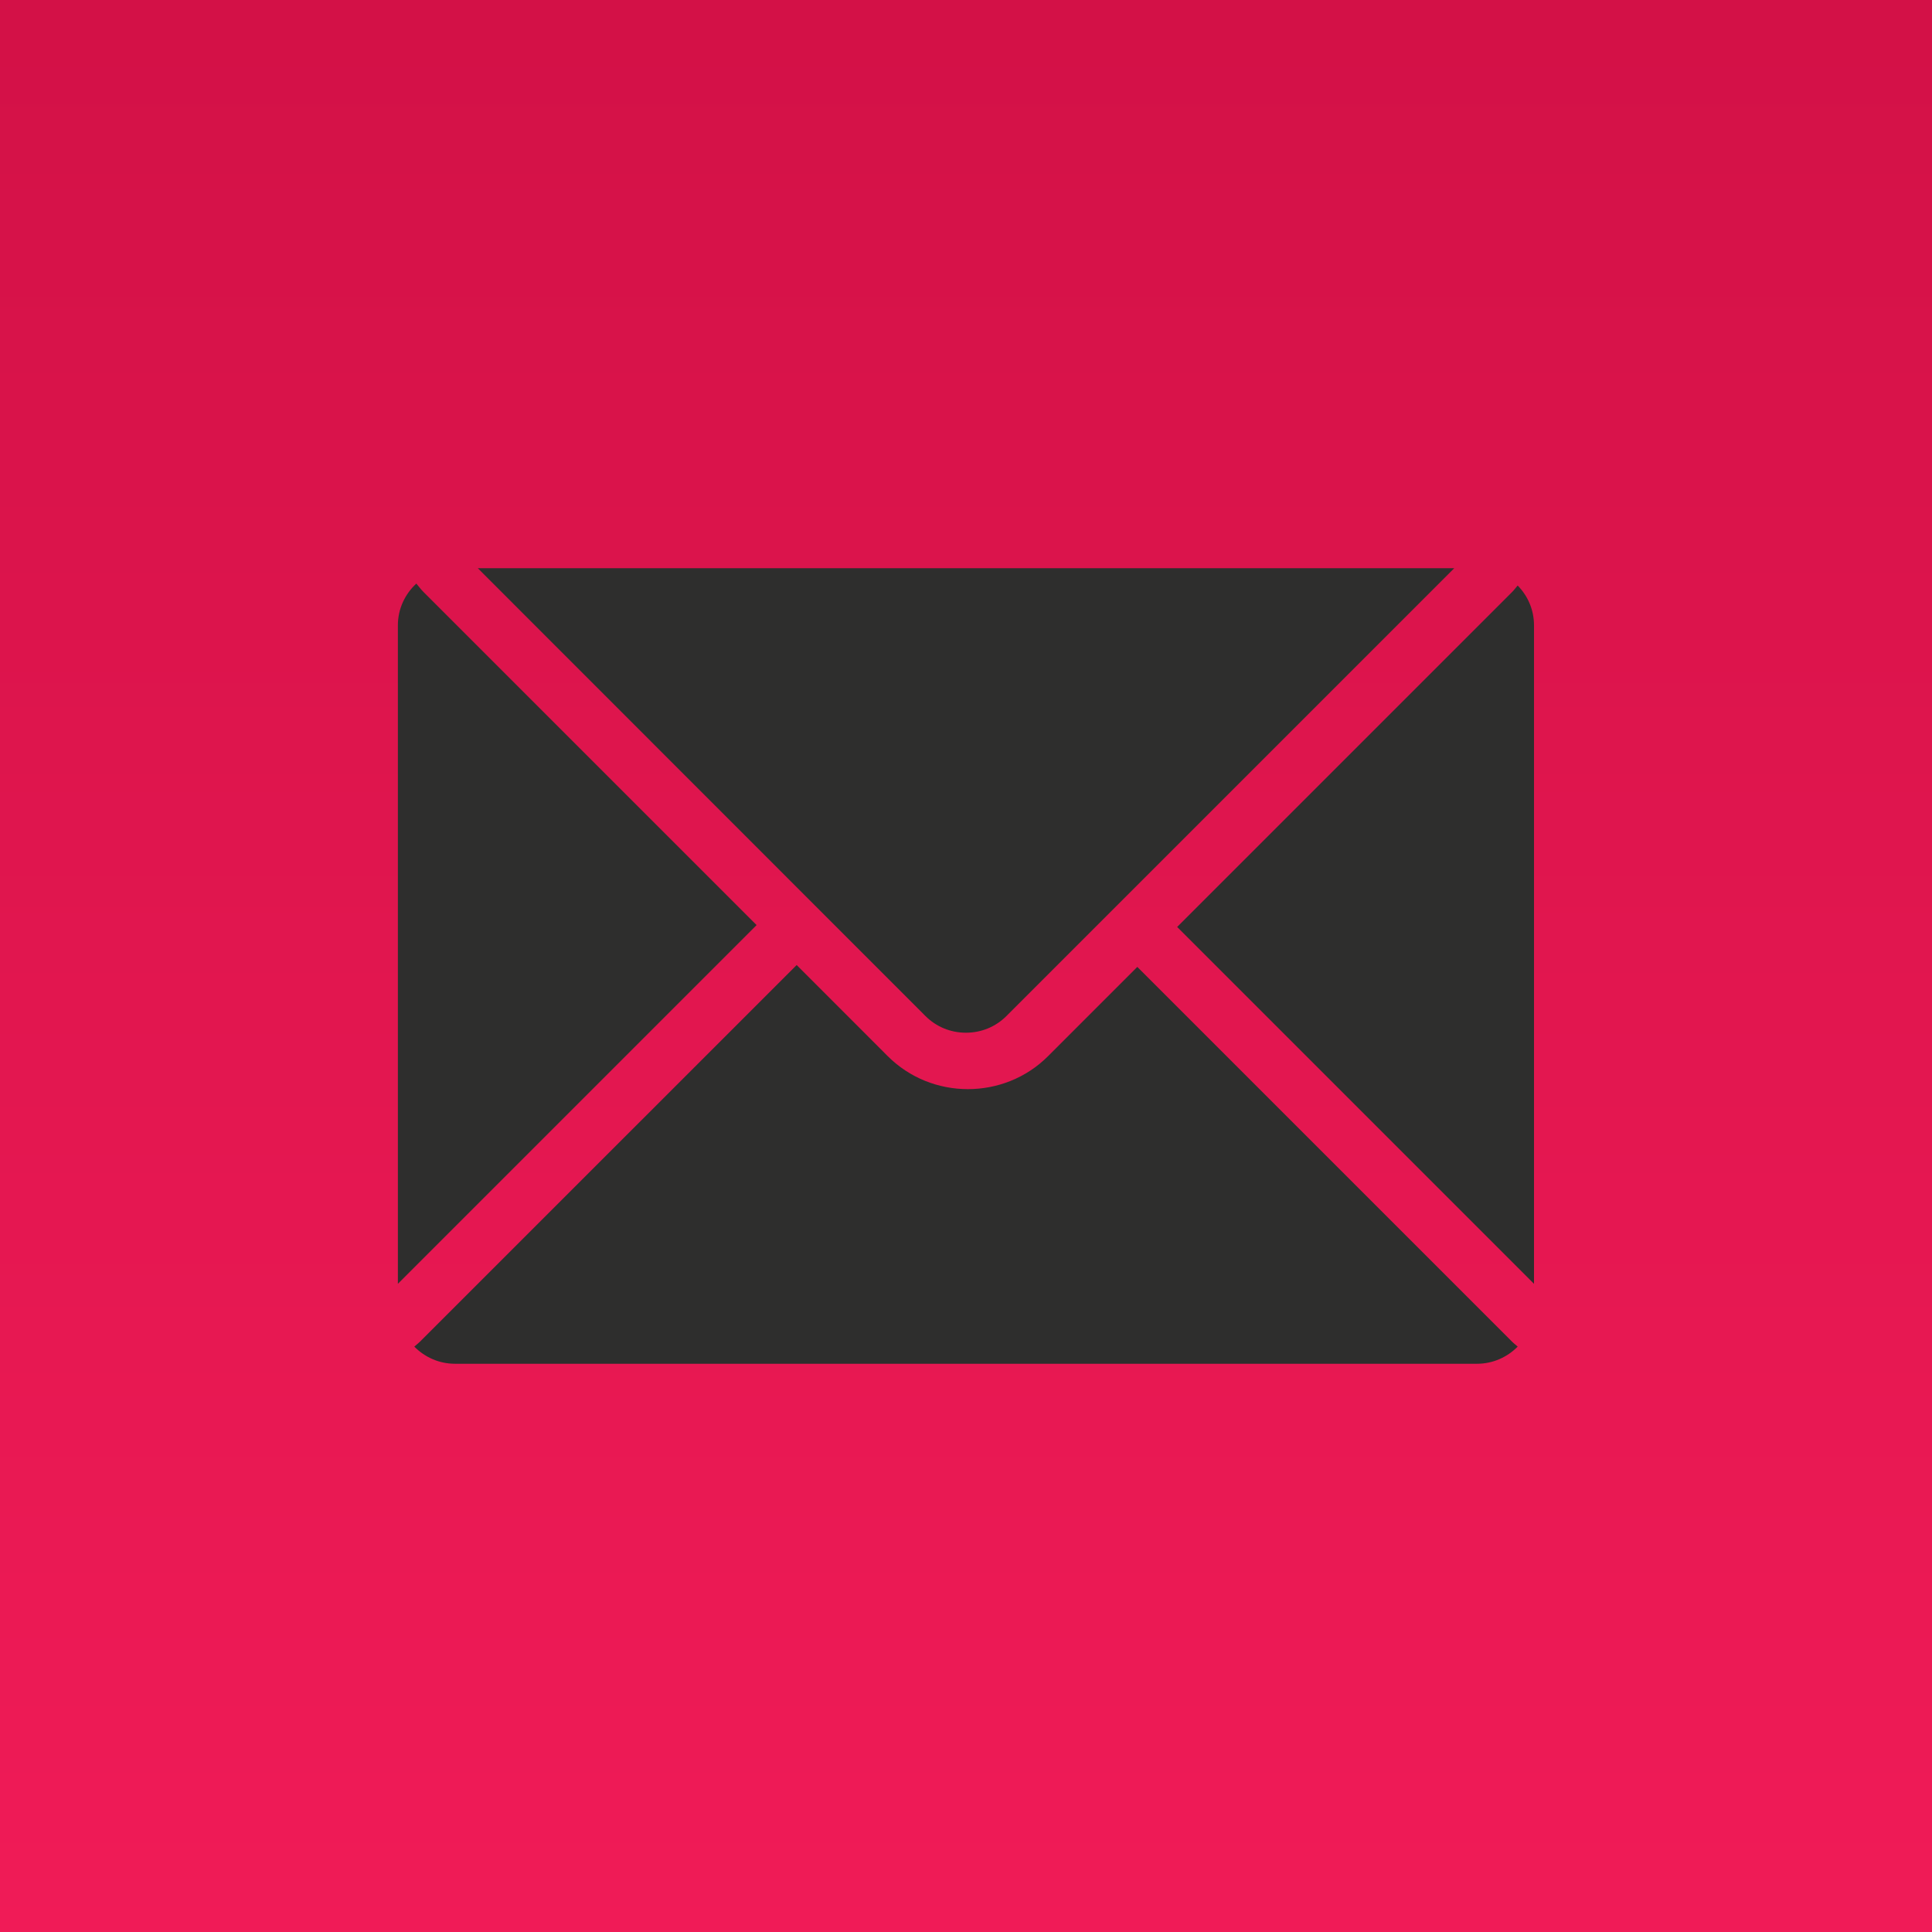 <?xml version="1.0" encoding="utf-8"?>
<!-- Generator: Adobe Illustrator 15.0.2, SVG Export Plug-In . SVG Version: 6.00 Build 0)  -->
<!DOCTYPE svg PUBLIC "-//W3C//DTD SVG 1.1//EN" "http://www.w3.org/Graphics/SVG/1.1/DTD/svg11.dtd">
<svg version="1.1" id="Calque_1" xmlns="http://www.w3.org/2000/svg" xmlns:xlink="http://www.w3.org/1999/xlink" x="0px" y="0px"
	 width="34px" height="34px" viewBox="0 0 34 34" enable-background="new 0 0 34 34" xml:space="preserve">
<linearGradient id="SVGID_1_" gradientUnits="userSpaceOnUse" x1="307.56" y1="620.186" x2="307.56" y2="654.186" gradientTransform="matrix(1 0 0 1 -290.56 -620.06)">
	<stop  offset="0" style="stop-color:#D31147"/>
	<stop  offset="1" style="stop-color:#F01B57"/>
</linearGradient>
<rect fill="url(#SVGID_1_)" width="34" height="34"/>
<g>
	<path fill="#2E2E2D" d="M8.409,10l7.879,7.882c0.189,0.188,0.44,0.292,0.711,0.292s0.522-0.104,0.711-0.292L25.592,10H8.409z"/>
	<g>
		<path fill="#2E2E2D" d="M20.015,17.016l-1.568,1.568c-0.389,0.39-0.901,0.583-1.414,0.583c-0.512,0-1.023-0.193-1.413-0.583
			l-1.6-1.601L7.422,23.58c-0.044,0.046-0.087,0.081-0.131,0.118C7.474,23.884,7.727,24,8.007,24h17.986
			c0.281,0,0.533-0.117,0.716-0.302c-0.044-0.037-0.087-0.072-0.13-0.118L20.015,17.016z"/>
	</g>
	<g>
		<path fill="#2E2E2D" d="M7.454,10.419c-0.051-0.05-0.085-0.101-0.127-0.149c-0.199,0.183-0.325,0.444-0.325,0.734v11.589
			l6.313-6.313L7.454,10.419z"/>
		<path fill="#2E2E2D" d="M26.61,10.419l-5.894,5.894l6.28,6.28V11.004c0-0.272-0.11-0.52-0.288-0.7
			C26.675,10.342,26.65,10.379,26.61,10.419z"/>
	</g>
</g>
</svg>
